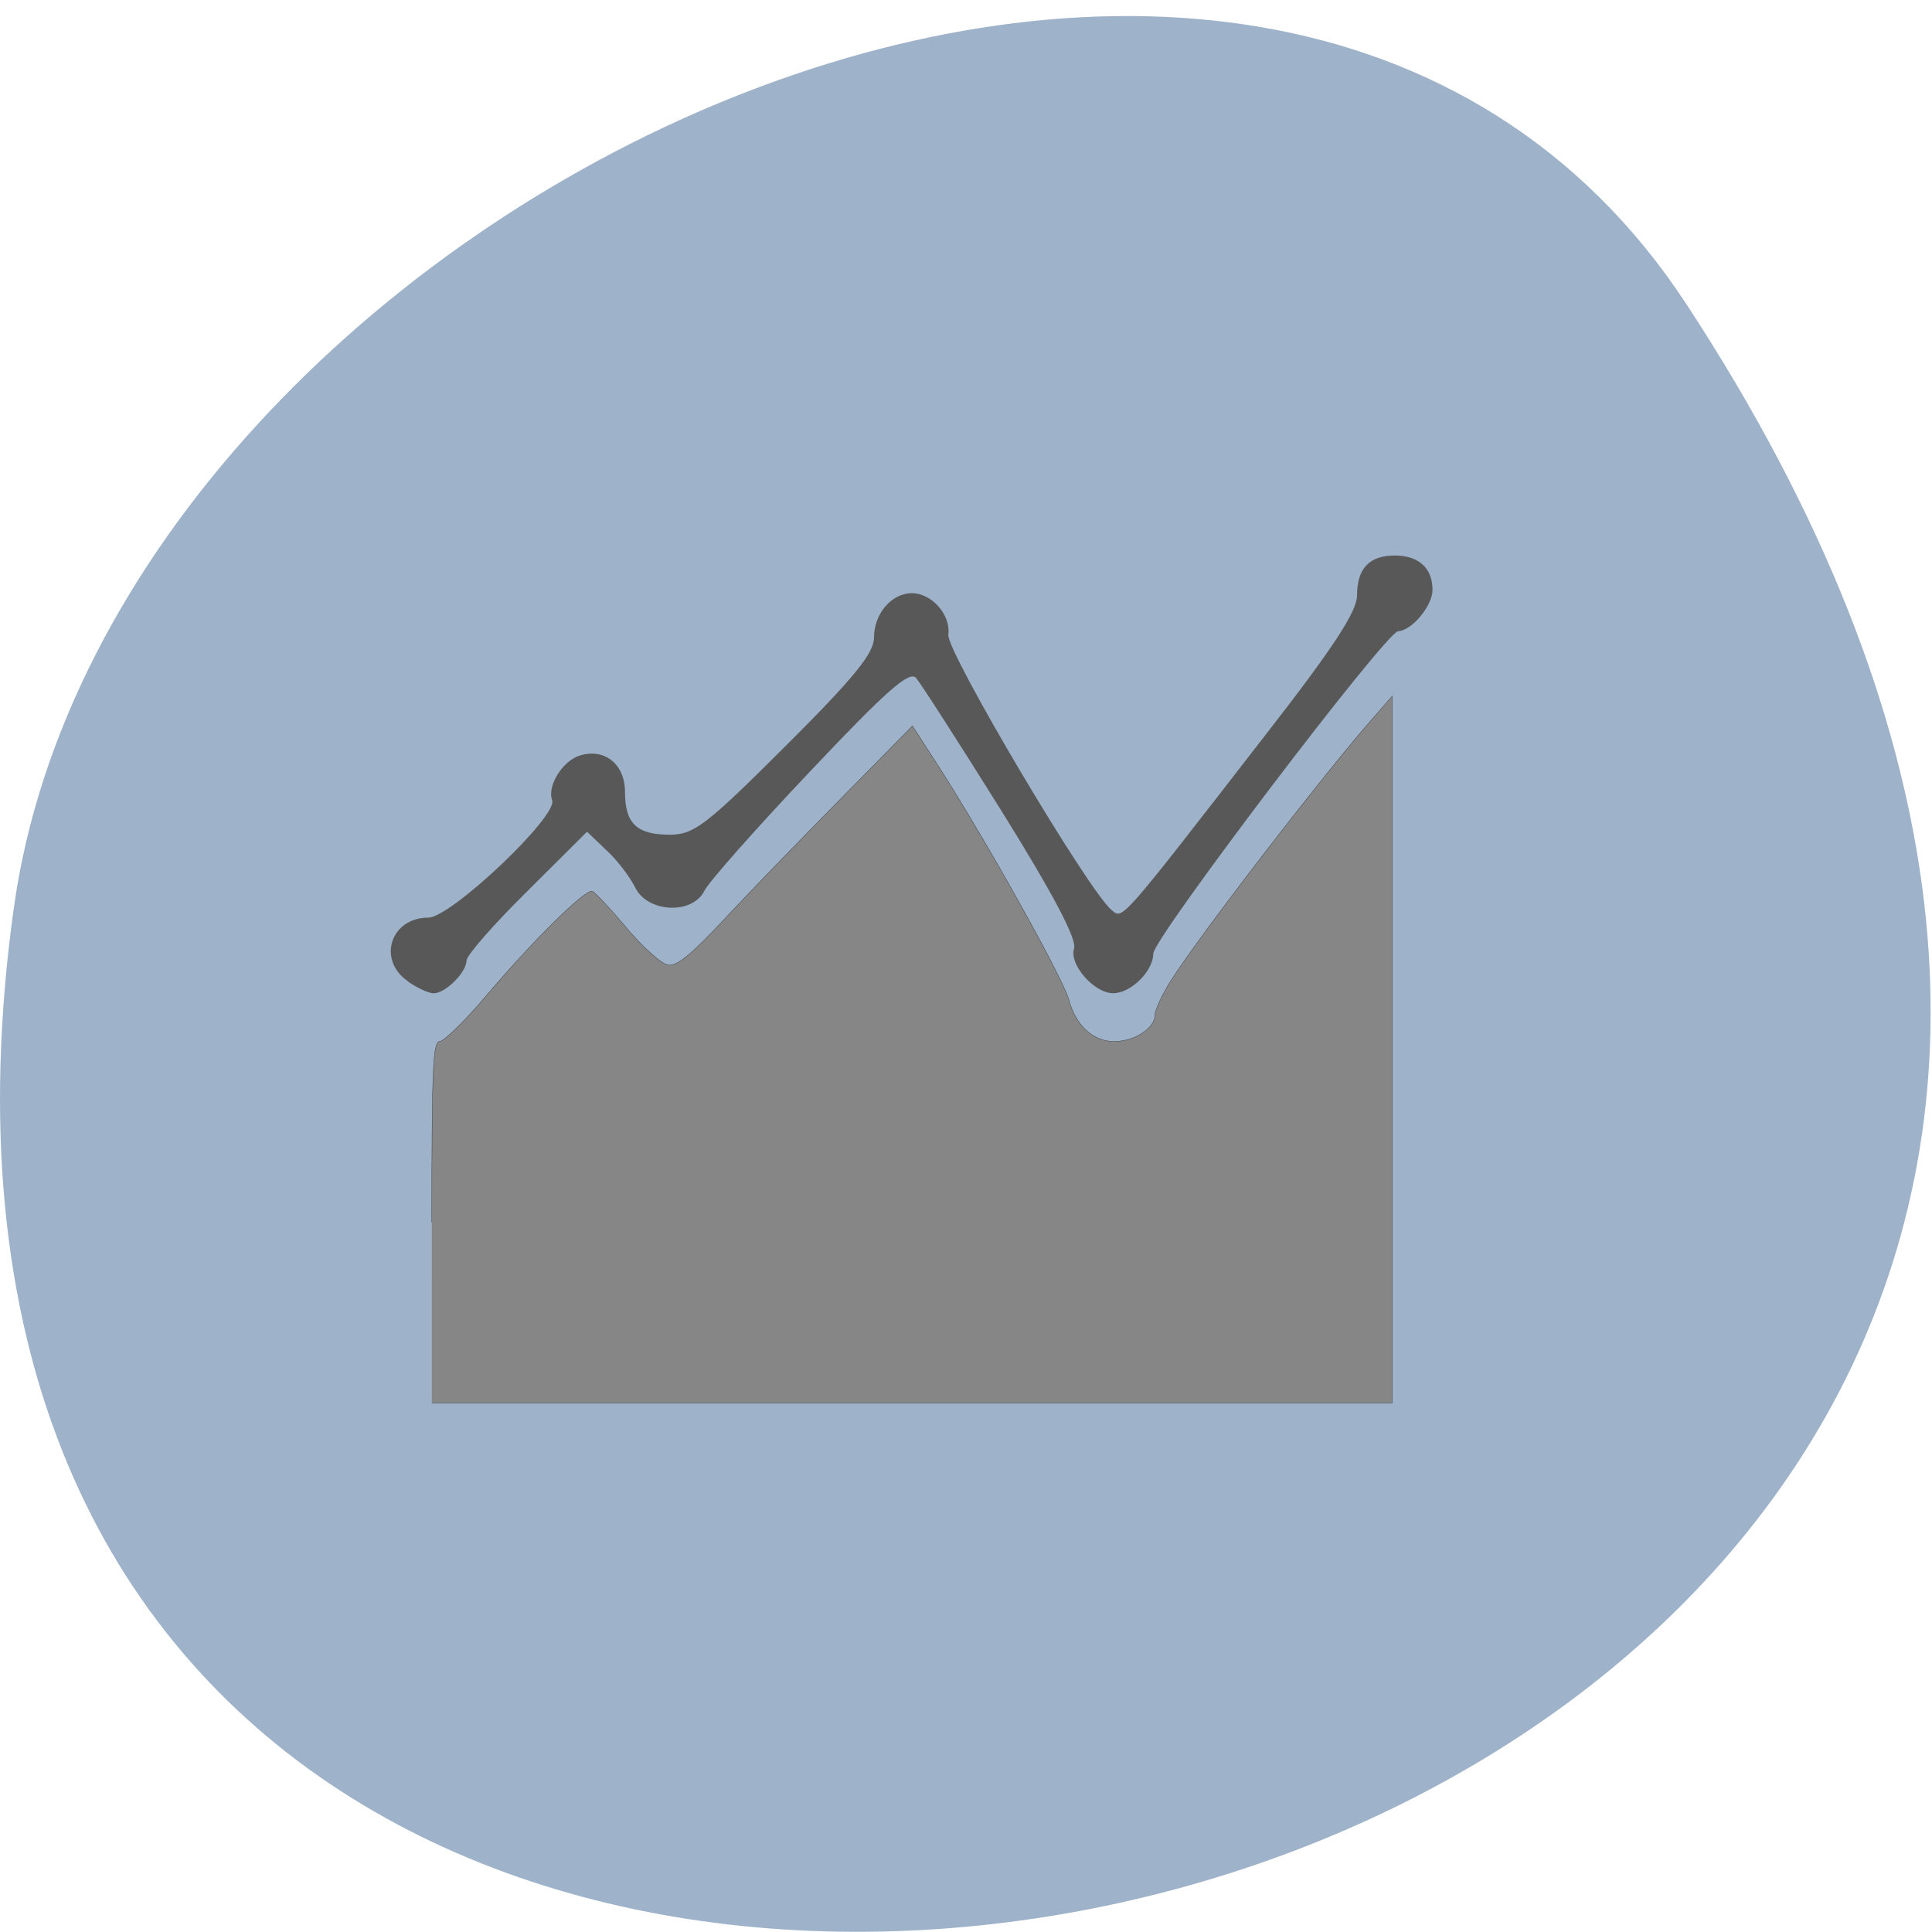 <svg xmlns="http://www.w3.org/2000/svg" viewBox="0 0 32 32"><path d="m 27.934 5.04 c 18.301 27.934 -31.688 38.746 -27.707 10.01 c 1.625 -11.723 20.703 -20.695 27.707 -10.01" fill="#9eb2c9"/><path d="m 6.758 16.254 c -0.516 -0.355 -0.289 -1.055 0.336 -1.055 c 0.375 0 2.152 -1.684 2.051 -1.945 c -0.086 -0.23 0.168 -0.648 0.453 -0.738 c 0.414 -0.133 0.754 0.141 0.754 0.602 c 0 0.523 0.195 0.707 0.742 0.707 c 0.398 0 0.594 -0.148 1.914 -1.465 c 1.152 -1.148 1.469 -1.543 1.469 -1.805 c 0 -0.391 0.293 -0.73 0.625 -0.73 c 0.332 0 0.648 0.359 0.605 0.688 c -0.035 0.273 2.316 4.238 2.703 4.559 c 0.191 0.156 0.109 0.25 2.547 -2.895 c 1.137 -1.461 1.52 -2.051 1.52 -2.316 c 0 -0.445 0.203 -0.66 0.625 -0.66 c 0.398 0 0.625 0.211 0.625 0.57 c 0 0.262 -0.344 0.676 -0.57 0.684 c -0.199 0.008 -4.055 5.086 -4.055 5.34 c 0 0.289 -0.371 0.656 -0.664 0.656 c -0.316 0 -0.734 -0.477 -0.648 -0.742 c 0.047 -0.156 -0.34 -0.891 -1.199 -2.273 c -0.703 -1.125 -1.34 -2.117 -1.418 -2.207 c -0.113 -0.125 -0.492 0.211 -1.762 1.555 c -0.891 0.941 -1.676 1.828 -1.746 1.973 c -0.199 0.398 -0.945 0.359 -1.145 -0.059 c -0.086 -0.172 -0.297 -0.453 -0.477 -0.617 l -0.32 -0.305 l -0.996 0.992 c -0.551 0.543 -1 1.059 -1 1.141 c 0 0.195 -0.348 0.543 -0.543 0.543 c -0.082 0 -0.273 -0.086 -0.426 -0.195" fill="#585859"/><path d="m 64.37 151.24 c 0 -20.438 0.156 -23.969 1.031 -23.969 c 0.563 0 3.281 -2.656 6.03 -5.875 c 6.125 -7.281 13.313 -14.375 14.188 -14.03 c 0.375 0.125 2.438 2.344 4.594 4.906 c 2.188 2.594 4.625 4.75 5.469 4.875 c 1.188 0.156 3 -1.313 7.469 -6.094 c 3.219 -3.469 10.156 -10.625 15.406 -15.938 l 9.5 -9.656 l 3.688 5.719 c 6.25 9.781 16.281 27.75 17.03 30.563 c 0.938 3.438 3.219 5.531 6 5.531 c 2.688 0 5.406 -1.75 5.406 -3.469 c 0 -0.688 0.969 -2.781 2.188 -4.688 c 3.813 -6 20.469 -27.656 26.906 -34.906 l 2.344 -2.688 v 93.66 h -127.25" transform="matrix(0.125 0 0 0.125 -0.894 1.341)" fill="#868686" stroke="#333" stroke-width="0.044"/></svg>
